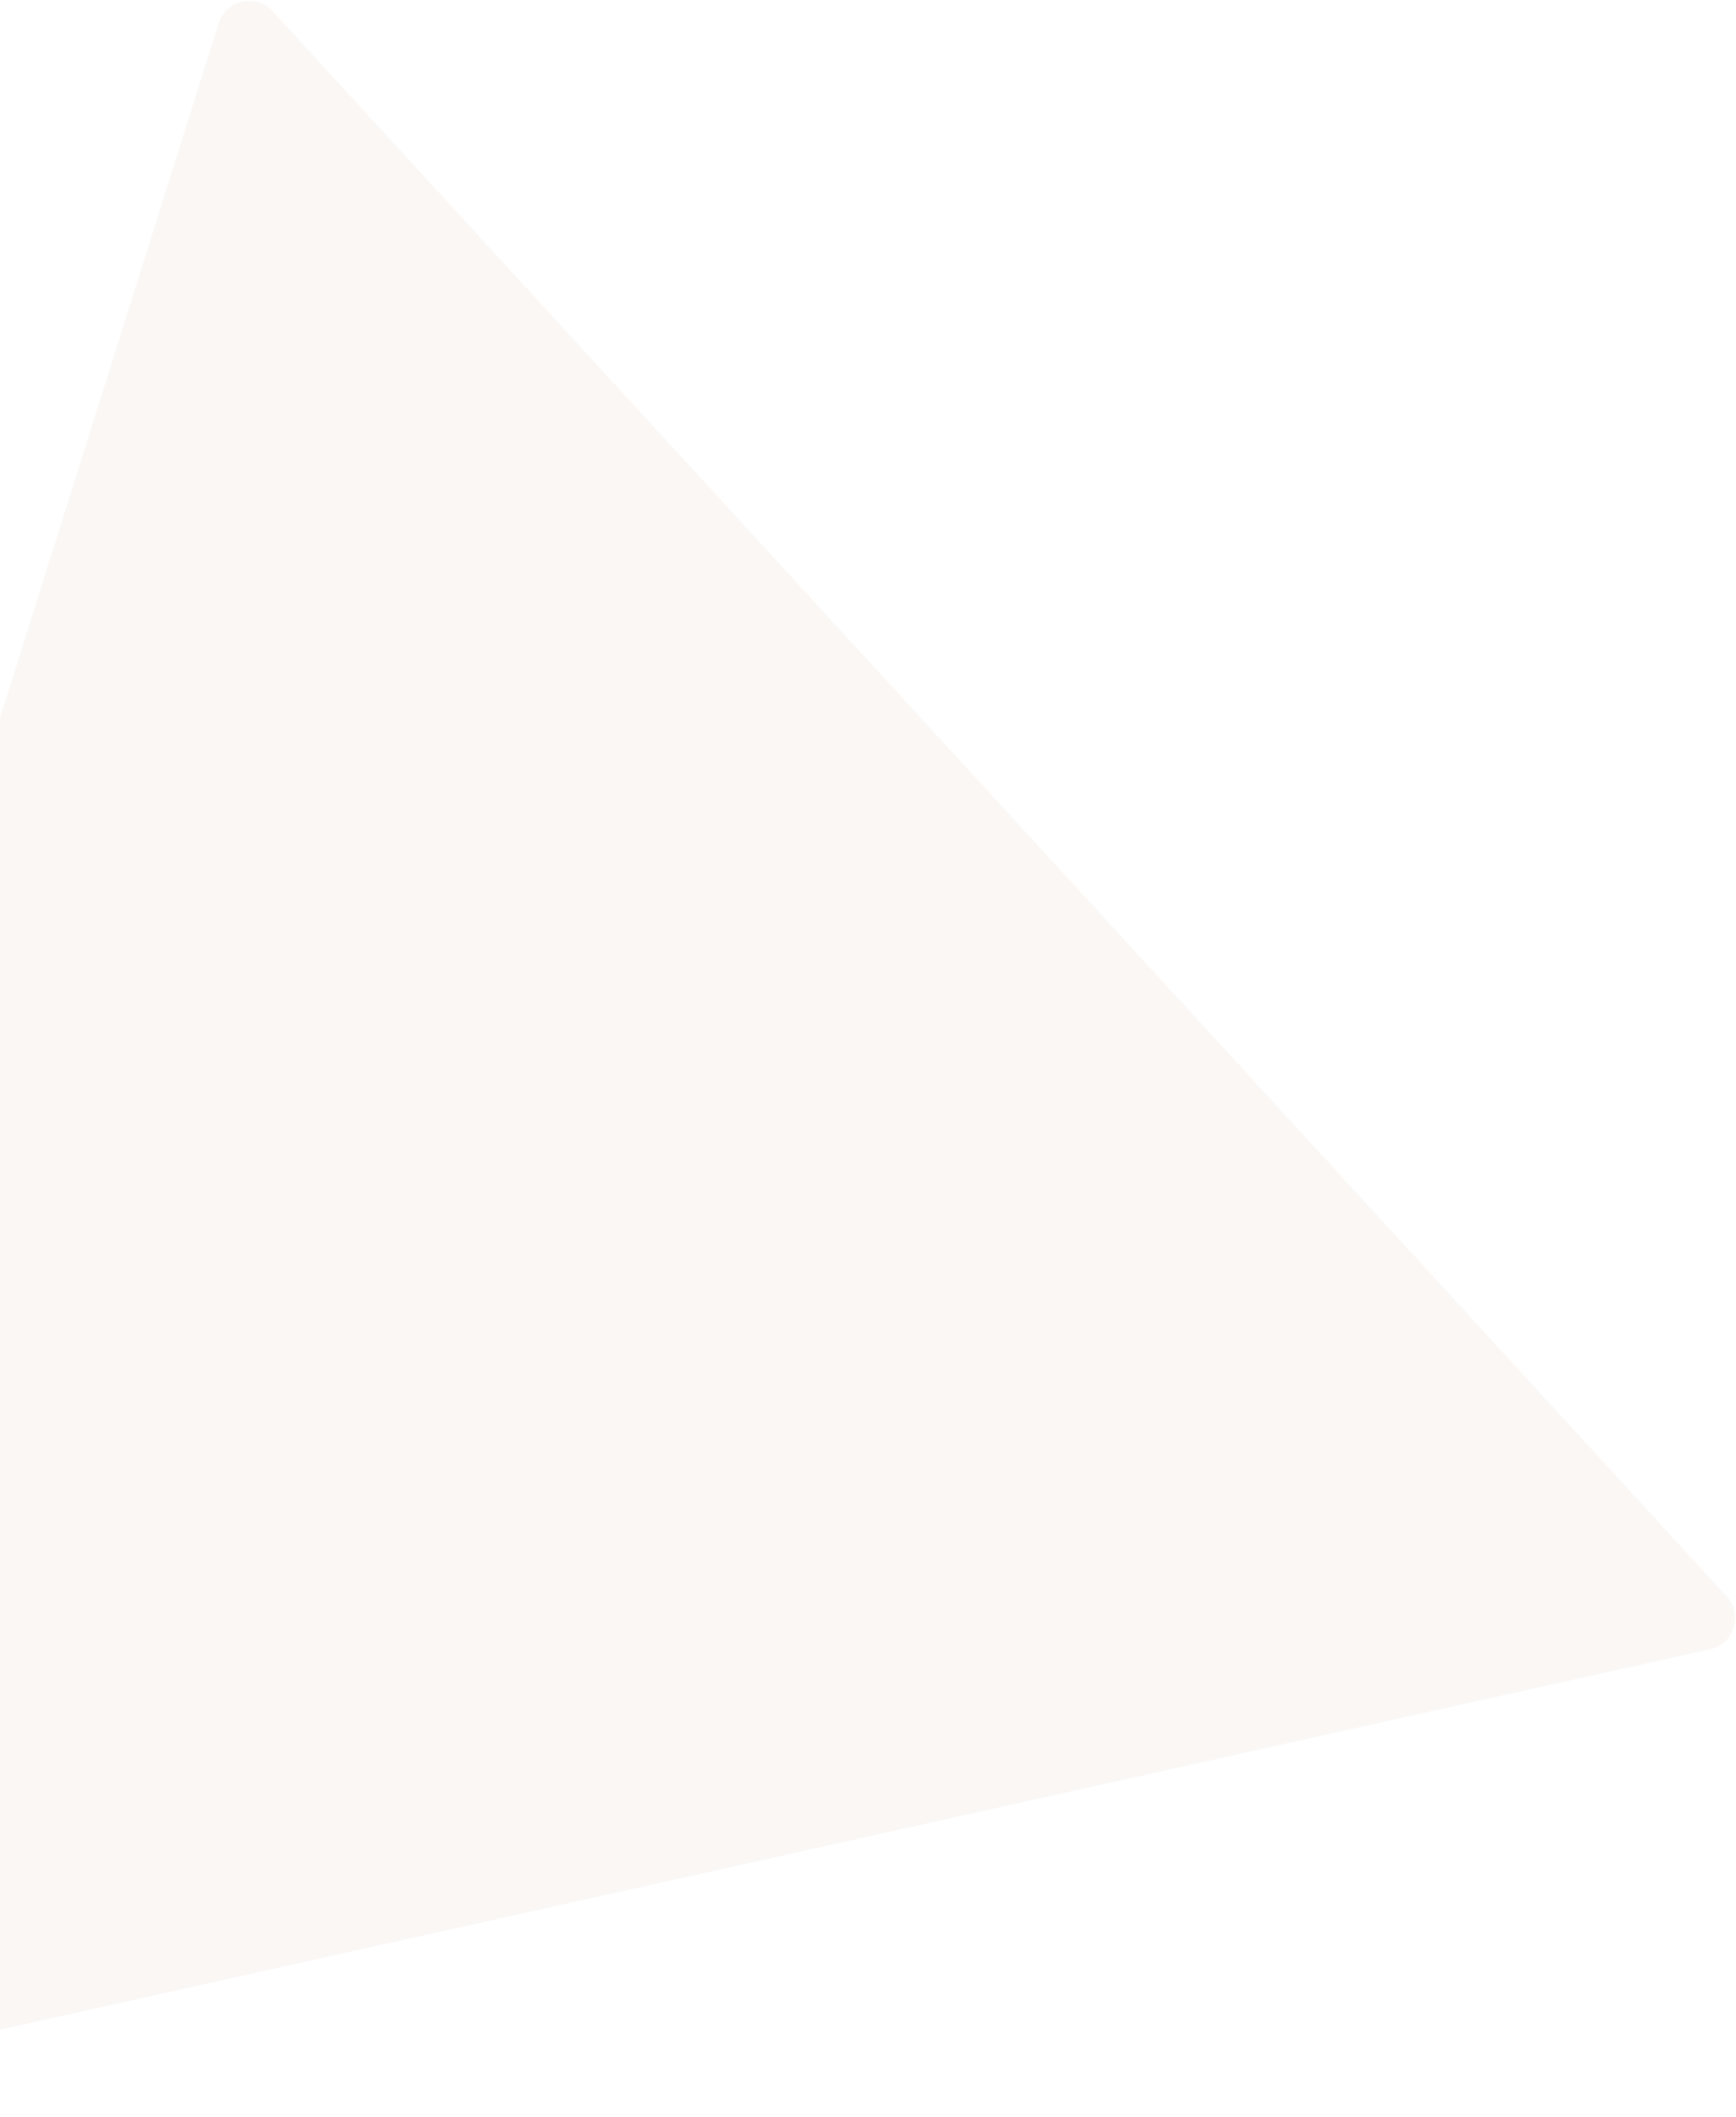 <svg width="593" height="723" viewBox="0 0 593 723" fill="none" xmlns="http://www.w3.org/2000/svg">
<path opacity="0.15" d="M584.146 563.245C592.341 561.423 595.49 551.414 589.815 545.228L93.112 3.842C87.436 -2.344 77.194 -0.066 74.674 7.941L-145.828 708.792C-148.348 716.799 -141.254 724.531 -133.06 722.709L584.146 563.245Z" fill="#DFC9BE"/>
</svg>
